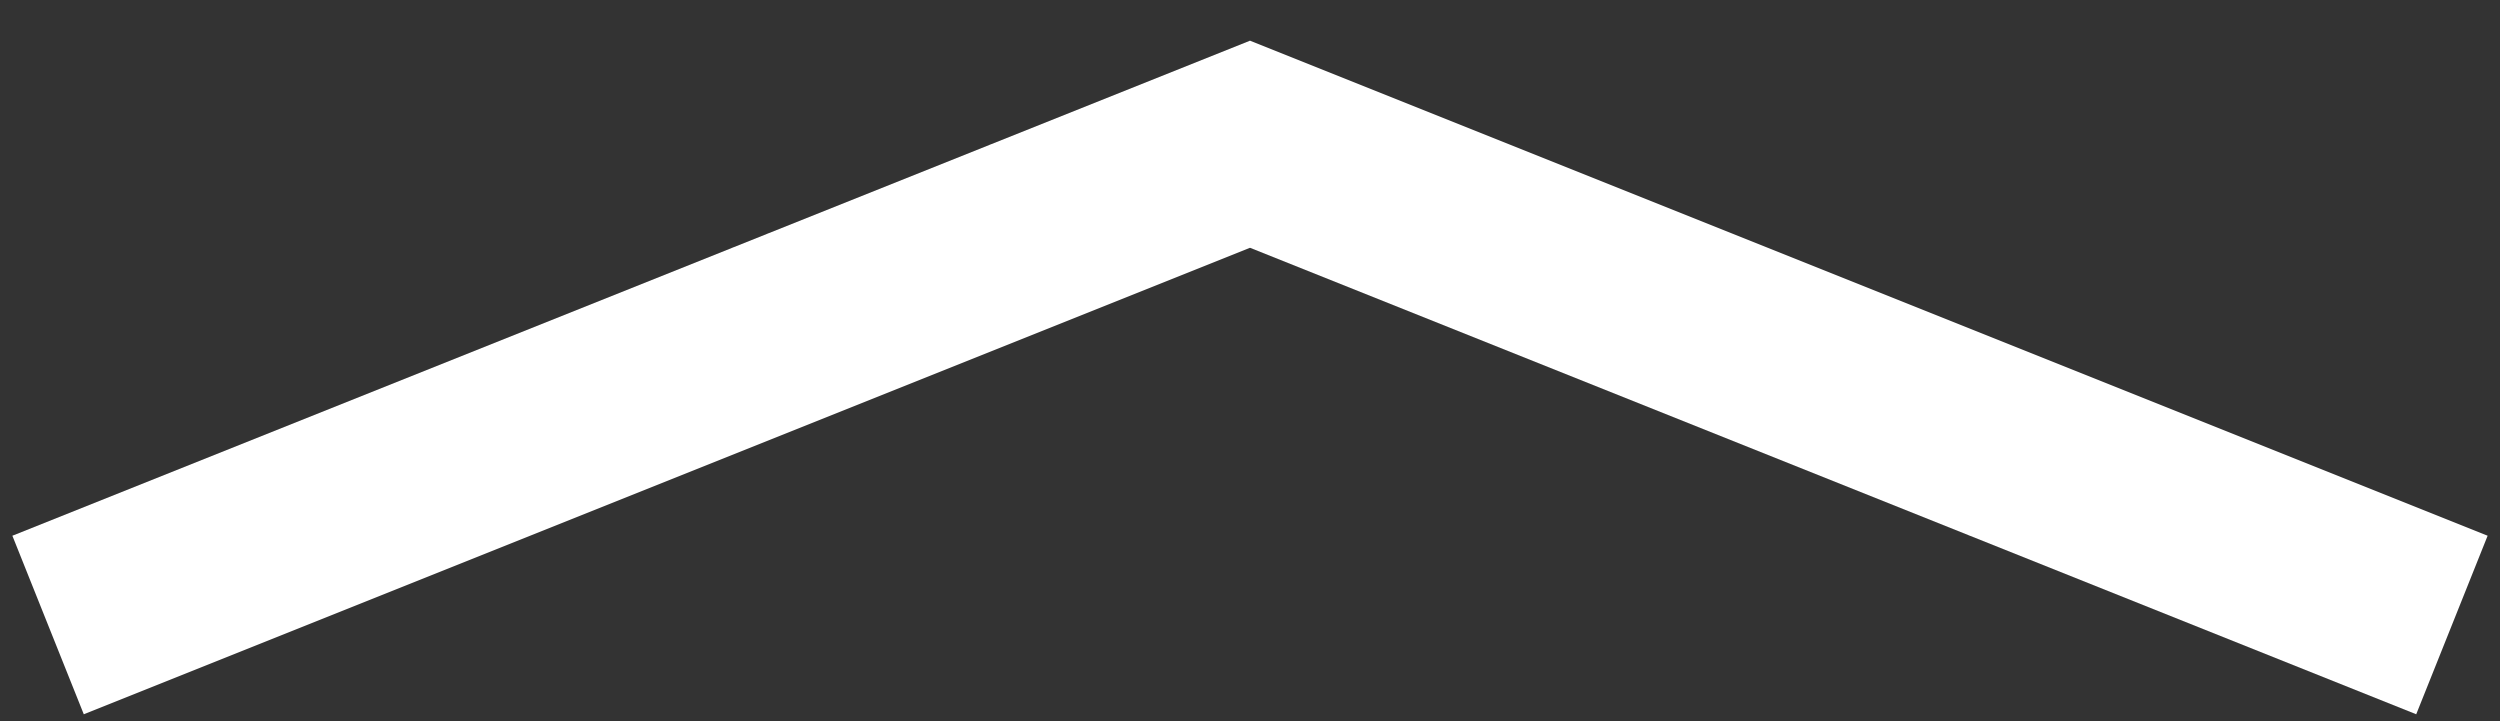 <svg width="100%" height="100%" viewBox="0 0 52 15" fill="none" xmlns="http://www.w3.org/2000/svg">
    <rect x="0" y="0" width="52" height="15" fill="#333333" stroke="none"/>
    <path d="M1 13L26 3L51 13" stroke="white" stroke-width="4" />
</svg>